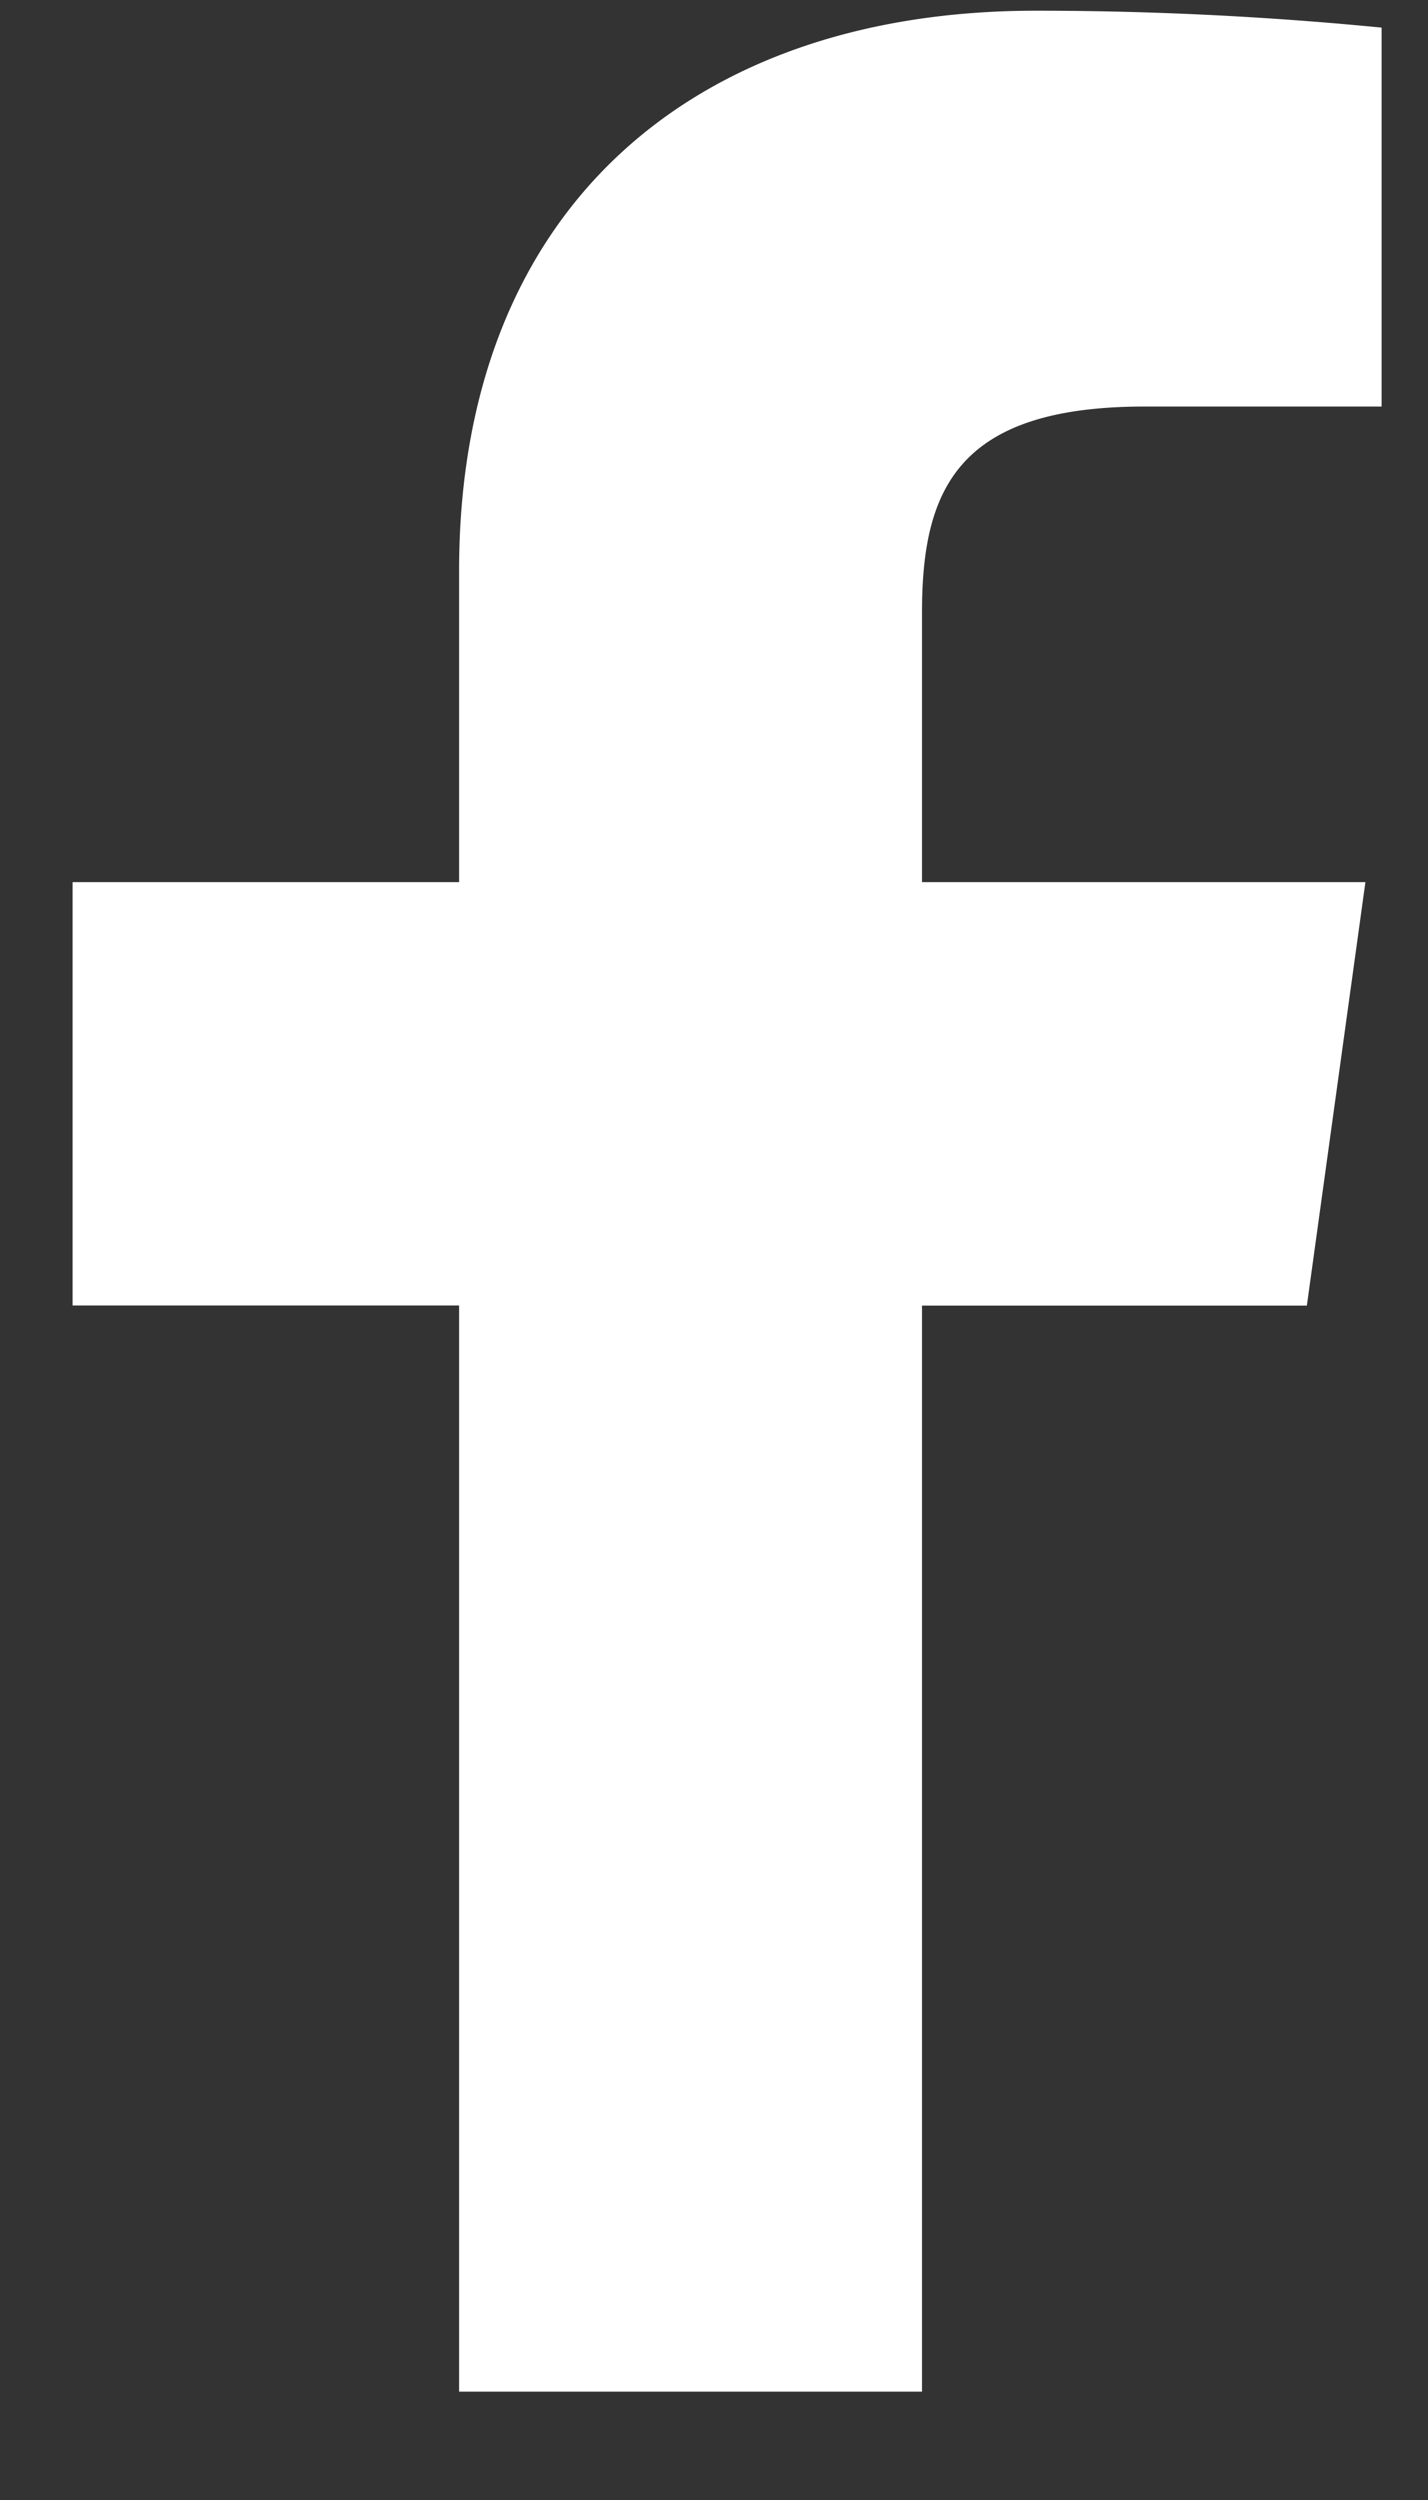 <svg xmlns="http://www.w3.org/2000/svg" width="12" height="21" viewBox="0 0 12 21"><rect x="0" y="0" width="12" height="21" fill="#333333" stroke="none"/><g><g><g/><g><path fill="#fff" d="M7.748 20.077v-9.11h3.234l.492-3.557H7.748V5.142c0-1.031.3-1.727 1.87-1.727h1.992V.232A29.727 29.727 0 0 0 8.703.09c-2.88 0-4.845 1.662-4.845 4.704V7.41H.61v3.556h3.248v9.124h3.89z"/></g></g></g></svg>